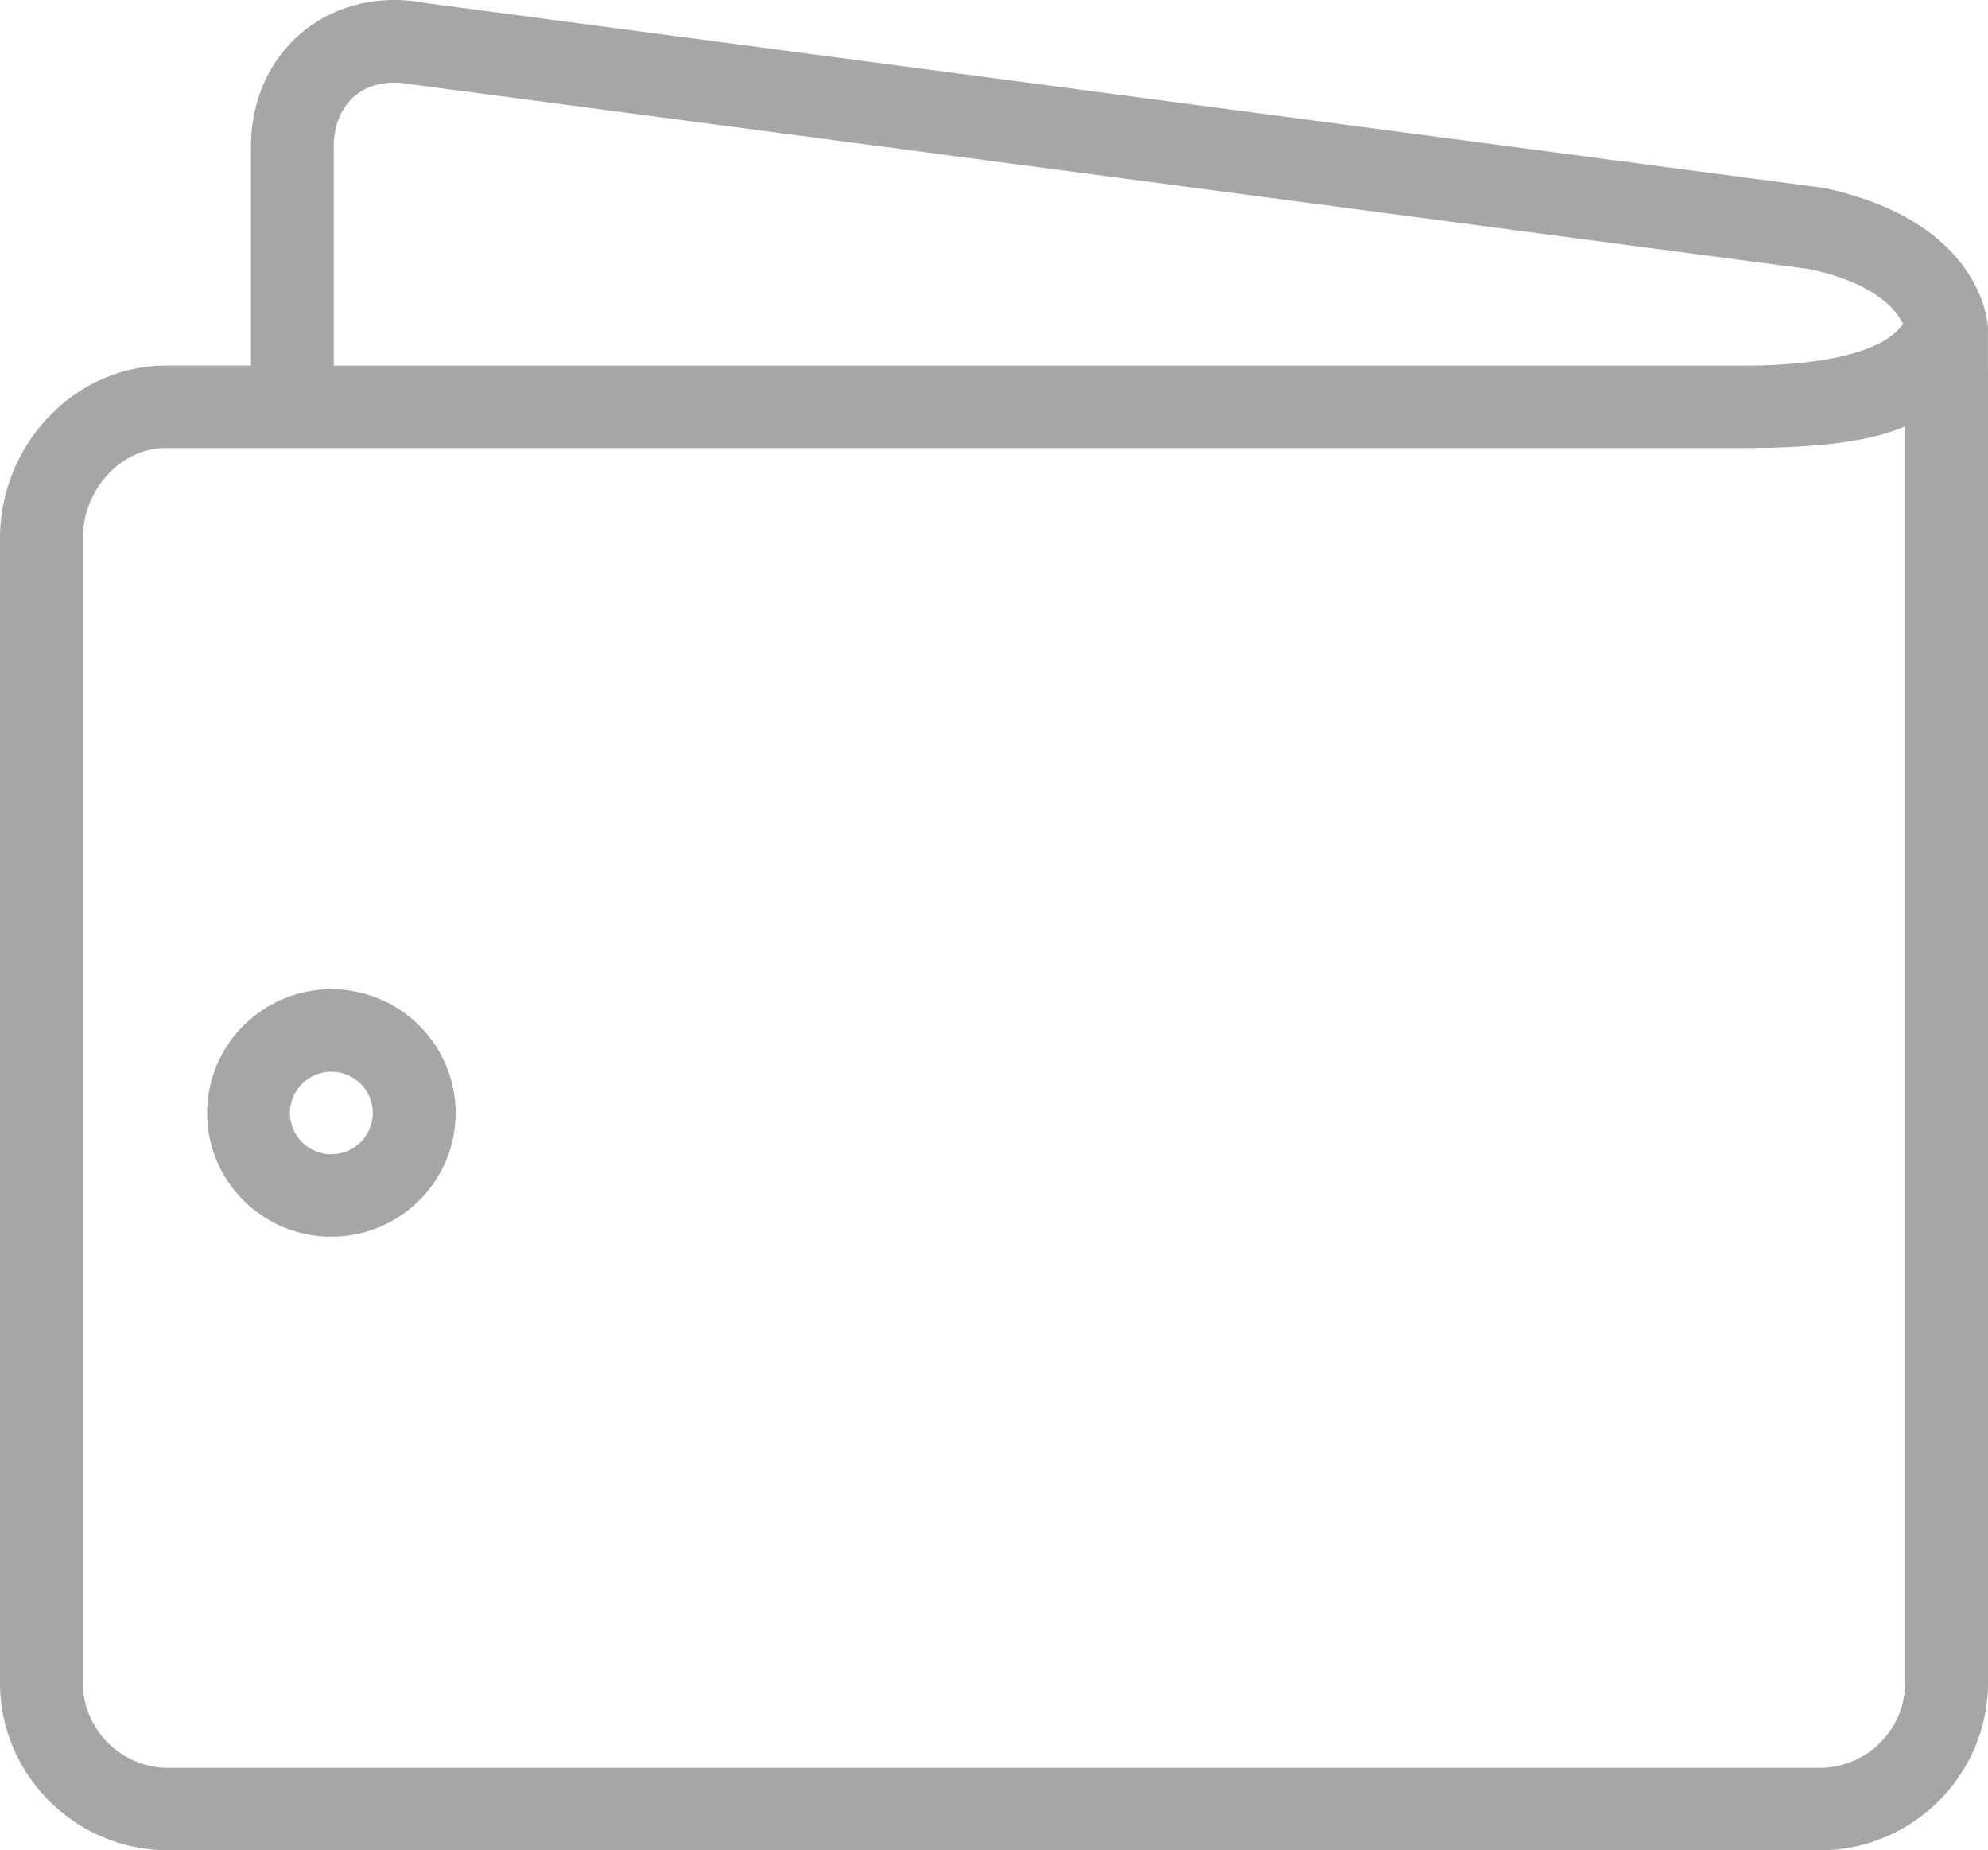 <svg xmlns="http://www.w3.org/2000/svg" width="72" height="67" viewBox="0 0 72 67"><path fill="#A6A6A6" fill-rule="evenodd" d="M65.9 67H6.1C2.737 67 0 64.276 0 60.926V19.491c0-3.35 2.66-6.254 6.024-6.254H9.09V5.288c0-1.651.682-3.158 1.875-4.136 1.19-.979 2.803-1.358 4.43-1.044l50.703 6.704c5.352 1.168 5.85 4.464 5.896 4.992v.006c.003.03.003.053.004.062v1.542c0 .002.002.002.002.003v47.51C72 64.275 69.263 67 65.9 67zm-.322-57.25L14.91 3.055c-.843-.158-1.535-.01-2.037.402-.505.415-.784 1.066-.784 1.832v7.949h51.074c2.779 0 5.082-.478 5.756-1.513-.197-.424-.895-1.437-3.341-1.973zm3.42 5.68c-1.393.638-3.652.792-5.835.792H6.023C4.315 16.222 3 17.79 3 19.492v41.434a3.097 3.097 0 0 0 3.1 3.087h59.8c1.71 0 3.099-1.384 3.099-3.087V15.43zM12.002 44.781c-2.483 0-4.5-2.009-4.5-4.48 0-2.47 2.017-4.481 4.5-4.481 2.48 0 4.499 2.01 4.499 4.48 0 2.472-2.018 4.48-4.5 4.48zm0-5.973c-.829 0-1.5.67-1.5 1.492 0 .825.671 1.494 1.5 1.494.827 0 1.499-.67 1.499-1.494 0-.823-.672-1.492-1.5-1.492z"/></svg>